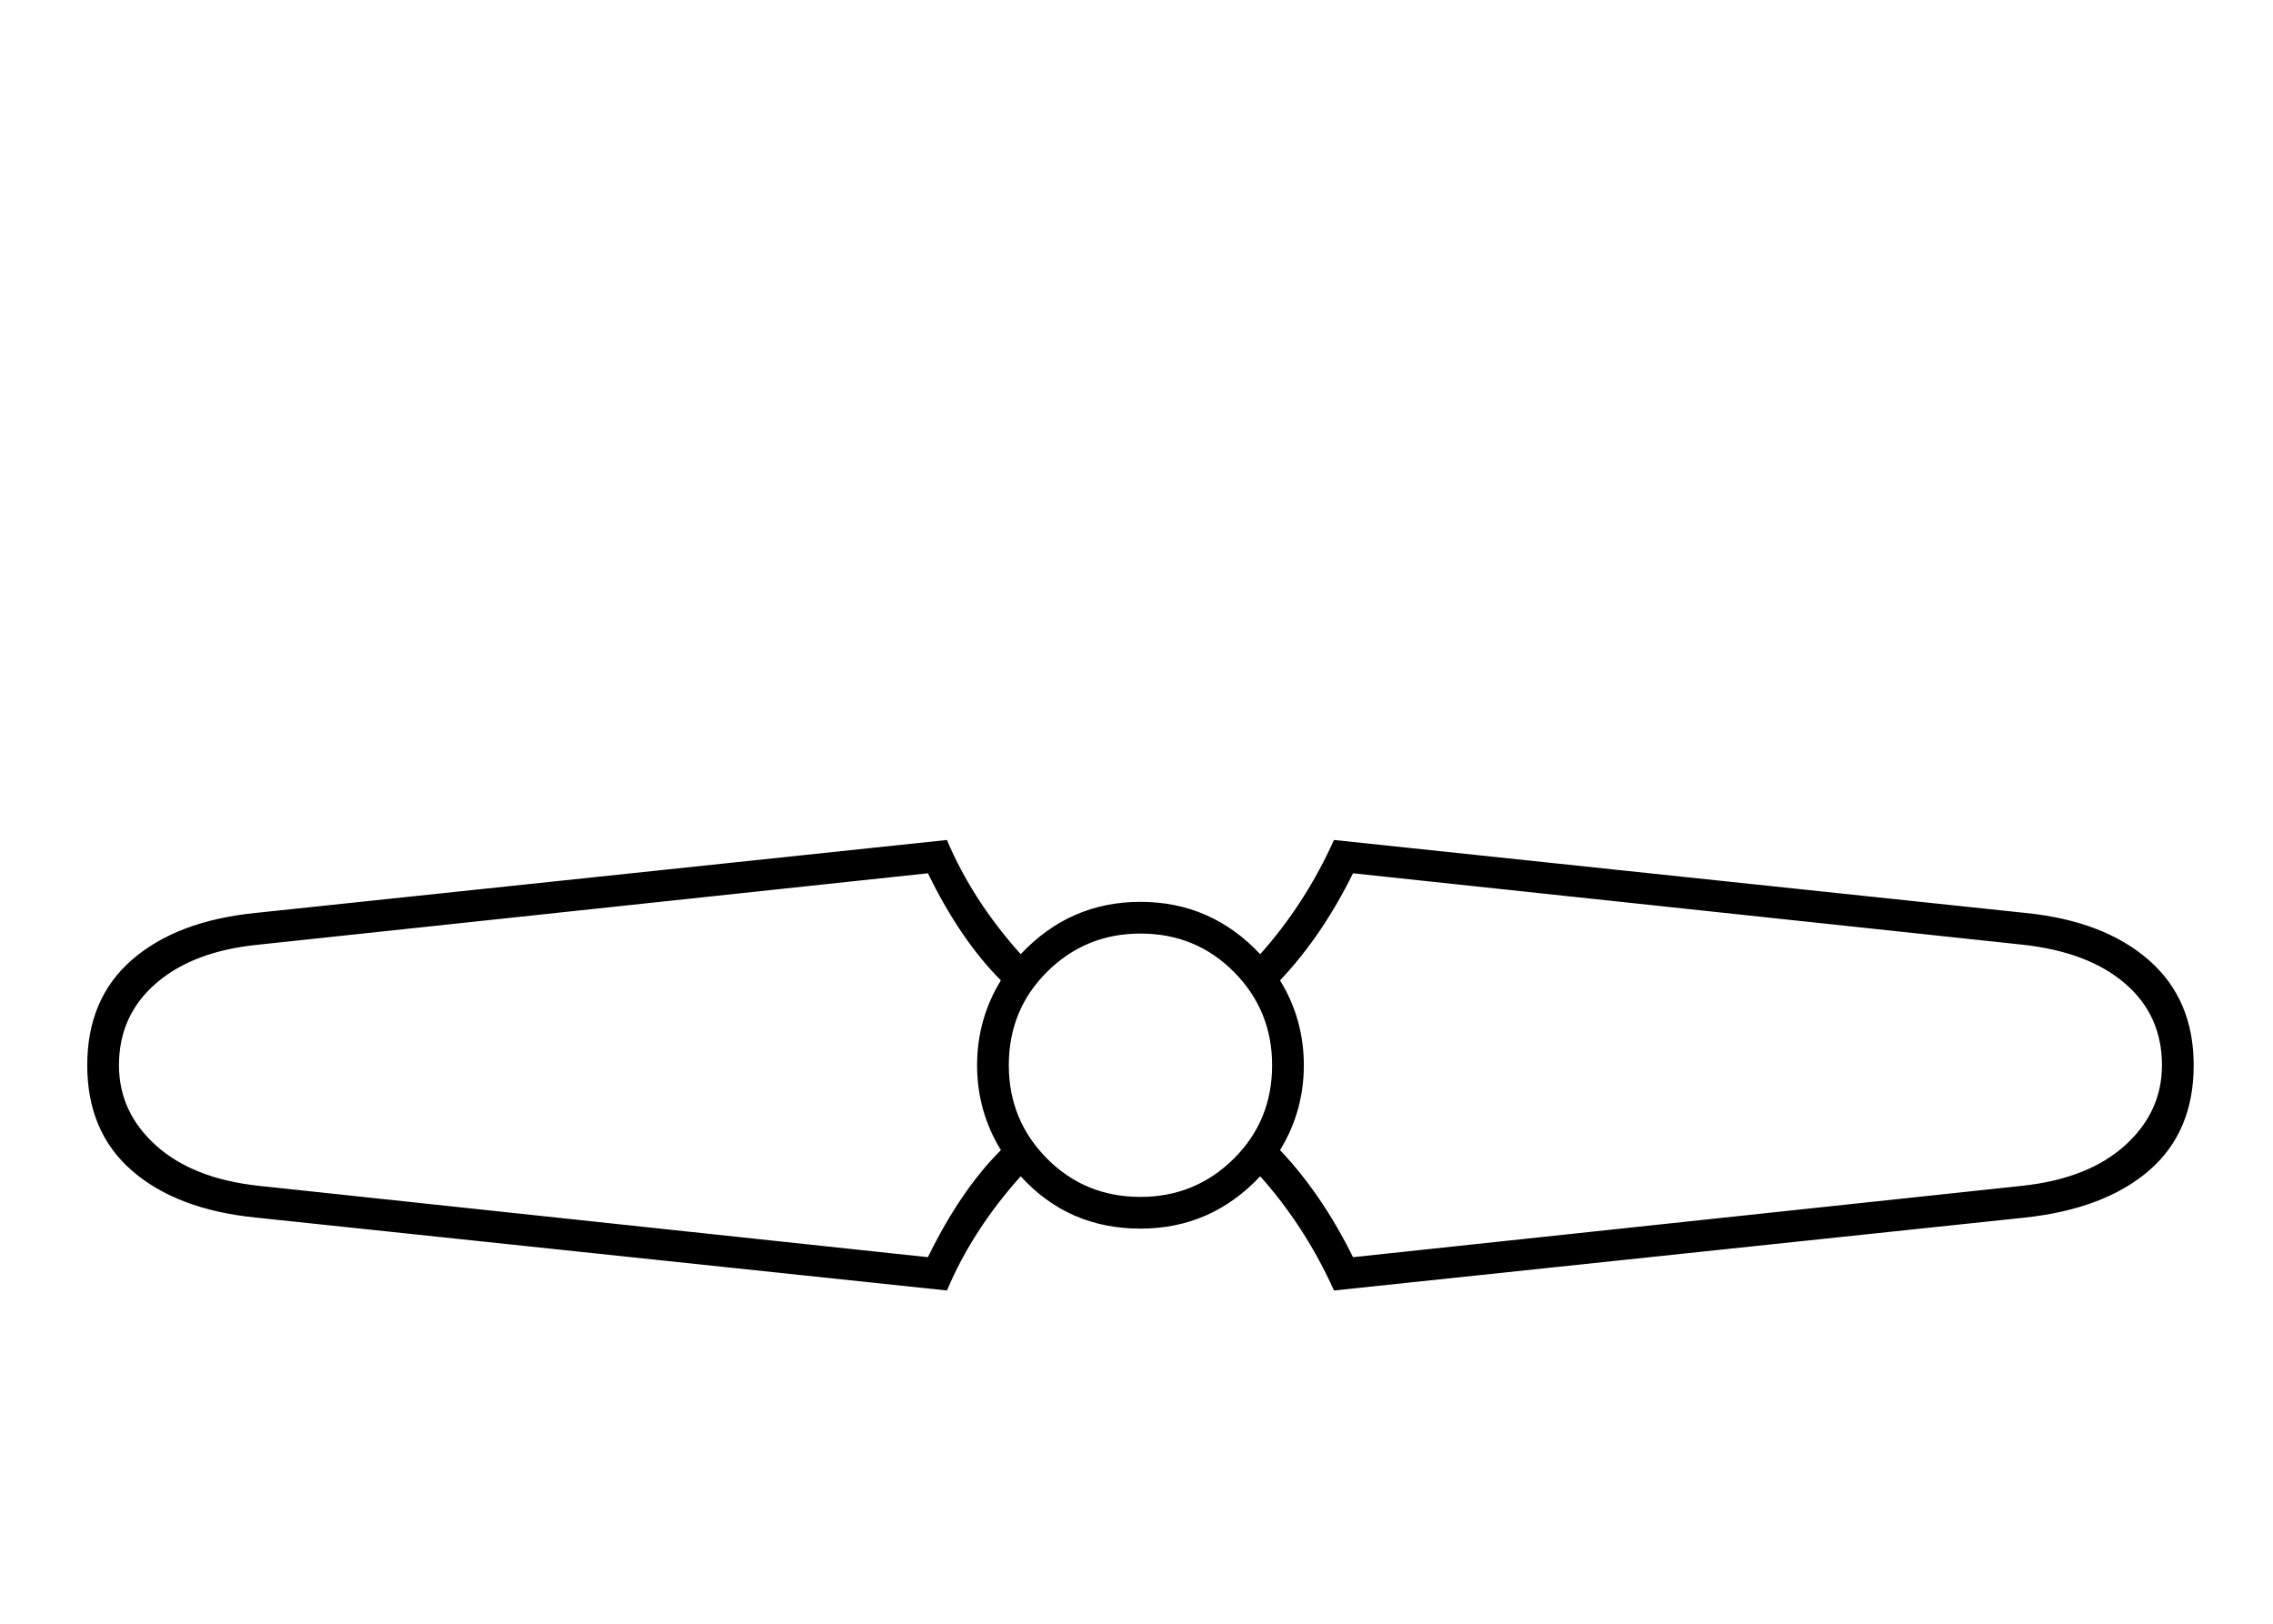 <?xml version="1.0" standalone="no"?>
<!DOCTYPE svg PUBLIC "-//W3C//DTD SVG 1.1//EN" "http://www.w3.org/Graphics/SVG/1.1/DTD/svg11.dtd" >
<svg xmlns="http://www.w3.org/2000/svg" xmlns:xlink="http://www.w3.org/1999/xlink" version="1.1" viewBox="-10 0 2866 2048">
  <g transform="matrix(1 0 0 -1 0 1638)">
   <path fill="currentColor"
d="M1428 89q-91 0 -151 66q-61 -68 -93 -144l-872 92q-99 10 -155.5 59t-56.5 133t56.5 133t155.5 59l872 92q32 -76 93 -144q62 66 151 66t151 -66q57 64 93 144l872 -92q99 -10 155.5 -59.5t56.5 -132.5q0 -84 -56 -132.5t-156 -59.5l-872 -92q-36 80 -93 144
q-62 -66 -151 -66zM1634 295q0 -58 -30 -107q53 -56 92 -135l844 90q83 9 129.5 51t46.5 101q0 63 -46.5 103t-129.5 49l-844 90q-39 -79 -92 -135q30 -49 30 -107zM1222 295q0 58 30 107q-51 51 -92 135l-844 -90q-82 -8 -129 -48.5t-47 -103.5q0 -59 46.5 -101t129.5 -51
l844 -90q41 84 92 135q-30 49 -30 107zM1262 295q0 -69 48 -117.5t118 -48.5q69 0 117.5 48t48.5 118q0 69 -48 117.5t-118 48.5q-69 0 -117.5 -48t-48.5 -118z" />
  </g>

</svg>

